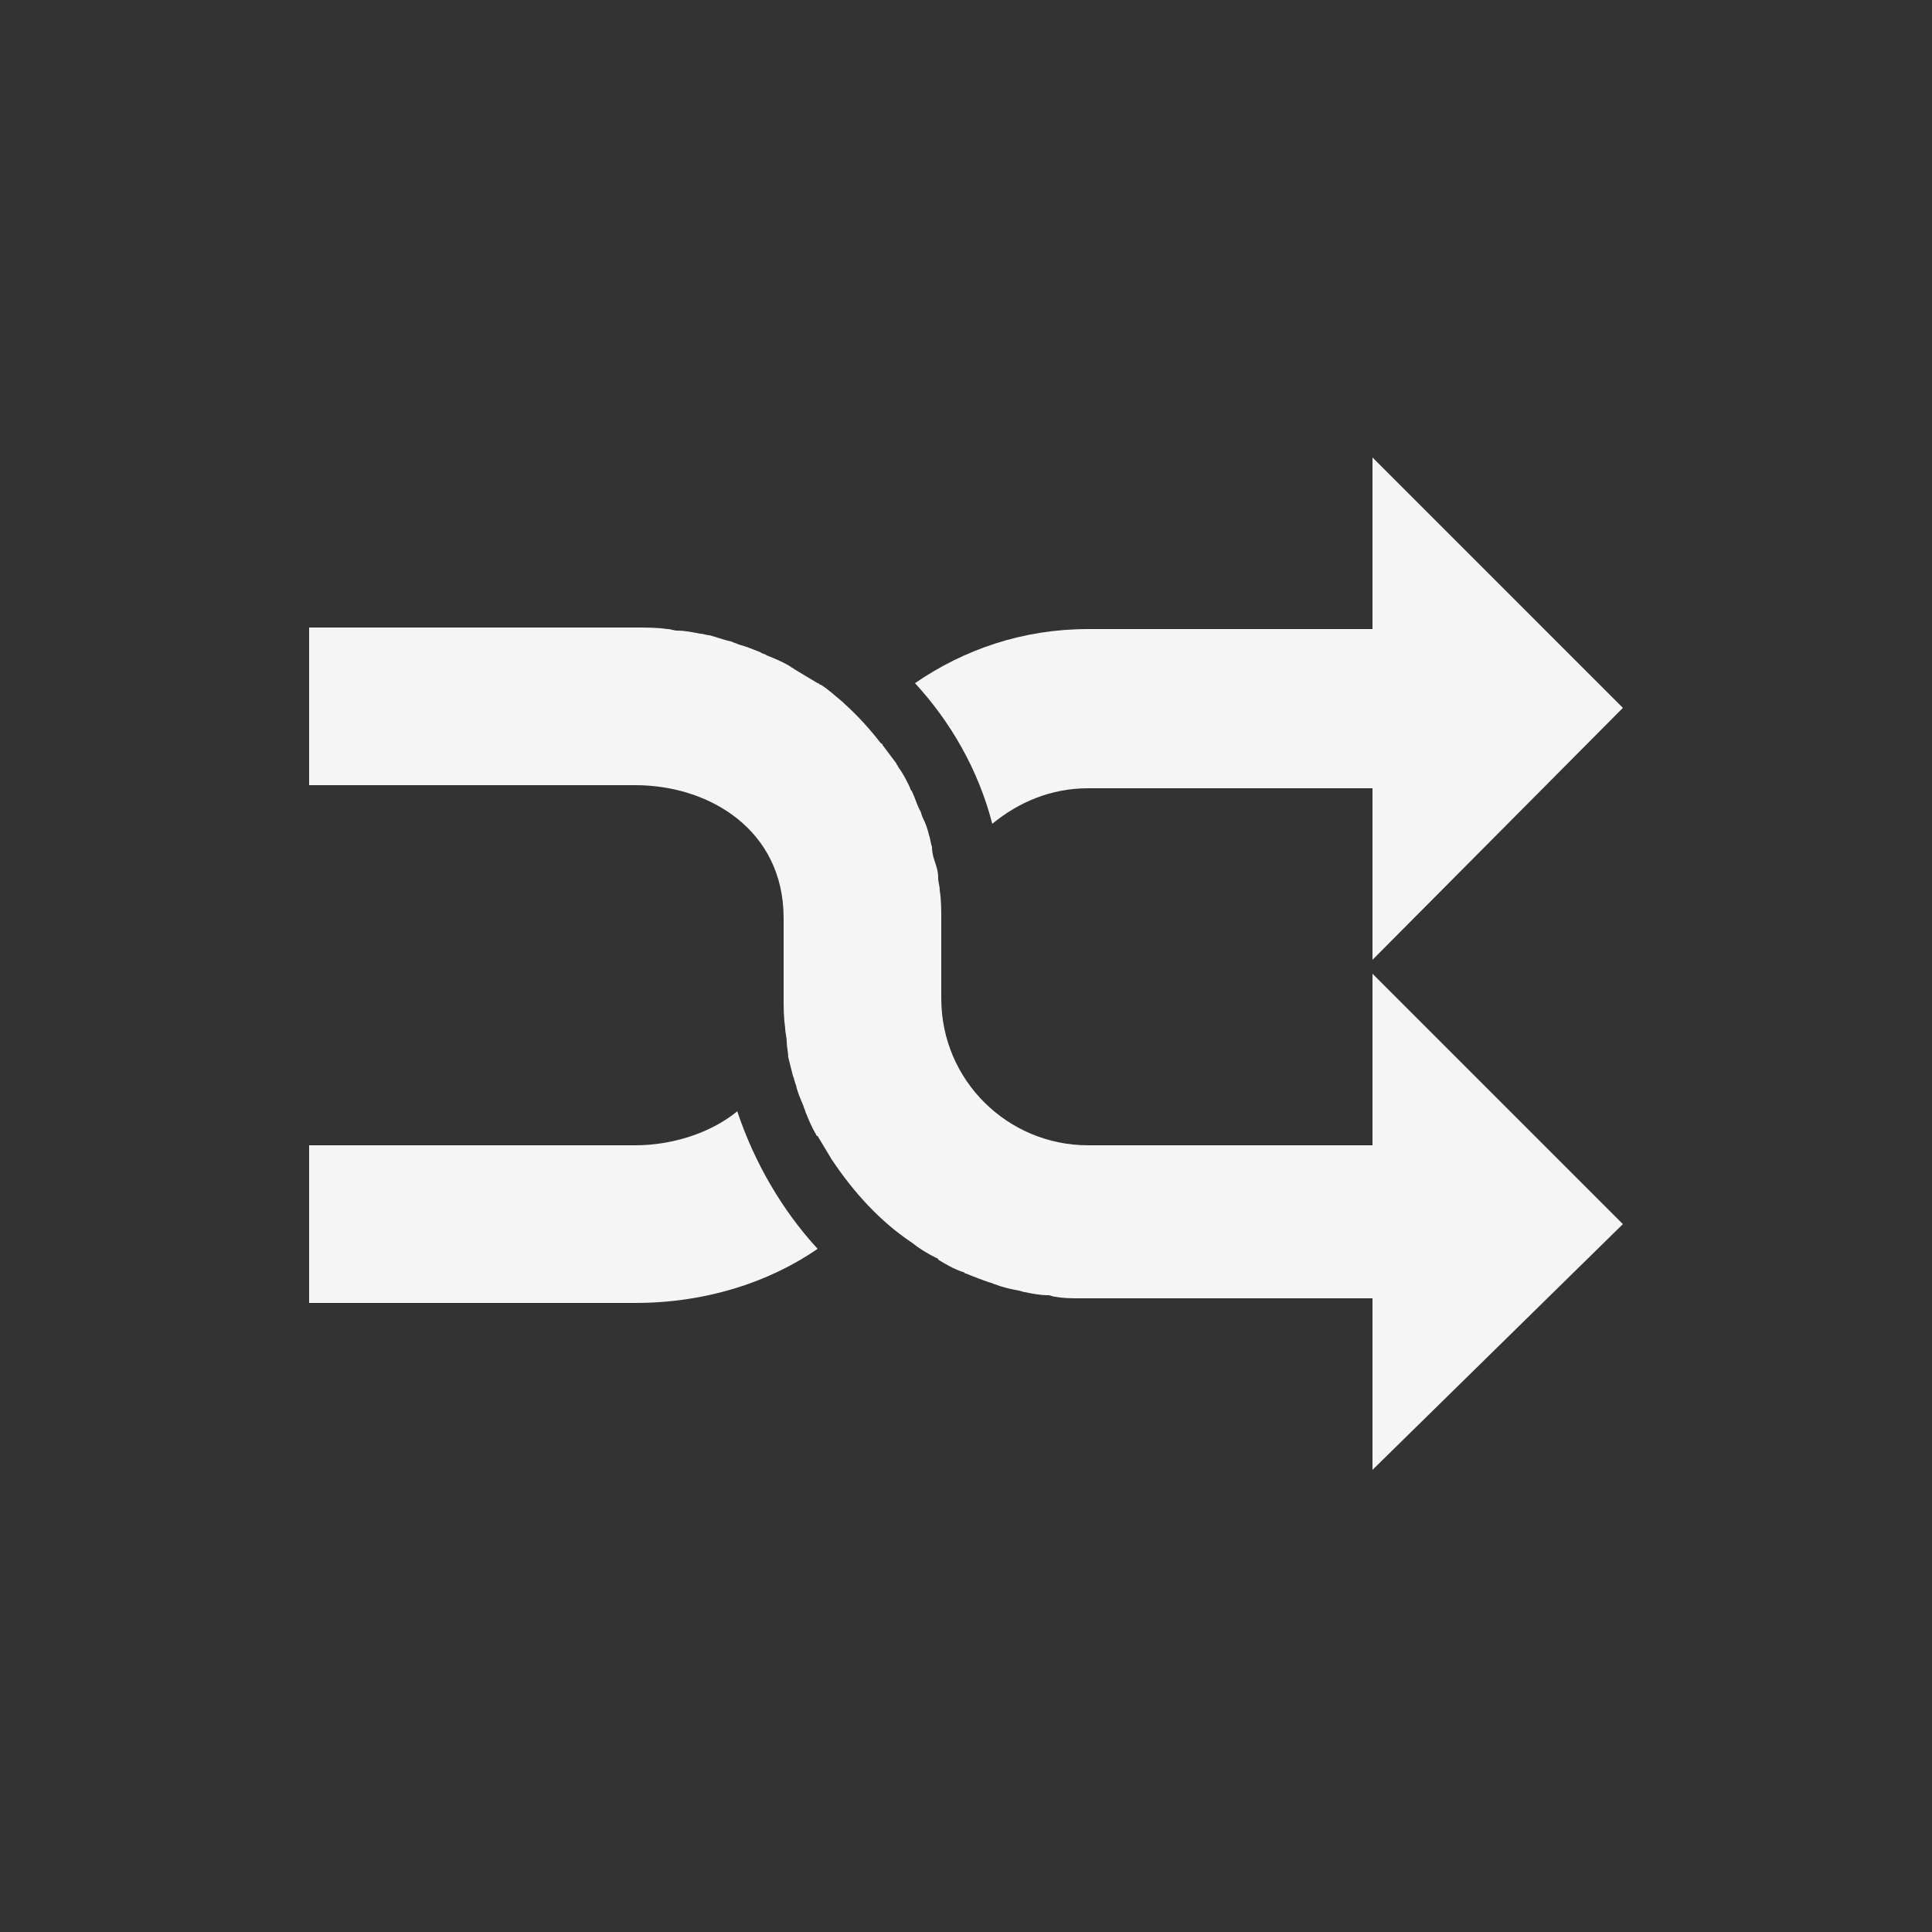 <?xml version="1.0" encoding="utf-8"?><svg xml:space="preserve" viewBox="0 0 100 100" y="0" x="0" xmlns="http://www.w3.org/2000/svg" id="圖層_1" version="1.1" width="47px" height="47px" xmlns:xlink="http://www.w3.org/1999/xlink" style="width:100%;height:100%;background-size:initial;background-repeat-y:initial;background-repeat-x:initial;background-position-y:initial;background-position-x:initial;background-origin:initial;background-image:initial;background-color:rgb(241, 242, 243);background-clip:initial;background-attachment:initial;animation-play-state:paused" ><rect x="0" y="0" width="100" height="100" fill="#333333" stroke="none"/><g class="ldl-scale" style="transform-origin:50% 50%;transform:rotate(0deg) scale(0.8, 0.8);animation-play-state:paused" ><g style="animation-play-state:paused" ><path fill="#eeeeee" d="M92.5 33.3L76.3 17.1v11.1H57.9c-4.2 0-8 1.3-11.2 3.5 2.3 2.5 4.1 5.6 5 9.1 1.7-1.4 3.8-2.3 6.2-2.3h18.4v11.1l16.2-16.3z" style="fill:rgb(245, 245, 245);animation-play-state:paused" ></path>
<path fill="#eeeeee" d="M28.6 61.6H7.5v10.2h21.1c4.5 0 8.6-1.3 11.8-3.5-2.3-2.5-4.1-5.6-5.2-8.9-1.7 1.4-4.2 2.2-6.6 2.2z" style="fill:rgb(245, 245, 245);animation-play-state:paused" ></path></g>
<path fill="#eeeeee" d="M92.5 66.7L76.3 50.5v11.1H57.9c-5.2 0-9.5-4.2-9.5-9.5V47c0-.6 0-1.3-.1-1.9 0-.3-.1-.5-.1-.8 0-.4-.1-.7-.2-1-.1-.3-.2-.6-.2-1-.1-.3-.1-.5-.2-.8-.1-.4-.2-.7-.4-1.1-.1-.2-.1-.4-.2-.5-.2-.4-.3-.8-.5-1.2-.1-.1-.1-.2-.2-.4-.2-.4-.4-.8-.7-1.2 0-.1-.1-.1-.1-.2l-.9-1.2s0-.1-.1-.1c-.7-.9-1.5-1.8-2.4-2.6l-.1-.1c-.5-.4-.9-.8-1.4-1.1-.1 0-.1-.1-.2-.1l-1.5-.9c-.1-.1-.2-.1-.3-.2-.5-.3-1-.5-1.5-.7-.1-.1-.3-.1-.4-.2-.5-.2-1-.4-1.4-.5-.2-.1-.3-.1-.5-.2-.5-.1-1-.3-1.4-.4-.2 0-.4-.1-.6-.1-.5-.1-1-.2-1.5-.2-.2 0-.4-.1-.6-.1-.7-.1-1.4-.1-2.2-.1h-21v10.2h21.1c4.8 0 9.6 2.9 9.6 8.6V52c0 .7 0 1.3.1 2 0 .3.1.6.1.9 0 .3.1.7.1 1l.3 1.2c.1.2.1.4.2.6.1.5.3.9.5 1.4 0 .1.1.2.1.3.2.5.4 1 .7 1.5 0 0 0 .1.1.1l.9 1.5c1.4 2.1 3.1 4 5.2 5.4.5.4 1 .7 1.6 1 0 0 .1 0 .1.1.5.3 1 .6 1.6.8.1 0 .1.1.2.1.5.2 1 .4 1.6.6.1 0 .2.1.3.1.5.2 1 .3 1.5.4.1 0 .3.1.4.1.5.1 1 .2 1.5.2.2 0 .3.1.5.1.5.1 1 .1 1.6.1h18.9v11.1l16.2-15.9z" style="fill:rgb(245, 245, 245);animation-play-state:paused" ></path>
</g><!-- generated by https://loading.io/ --></svg>